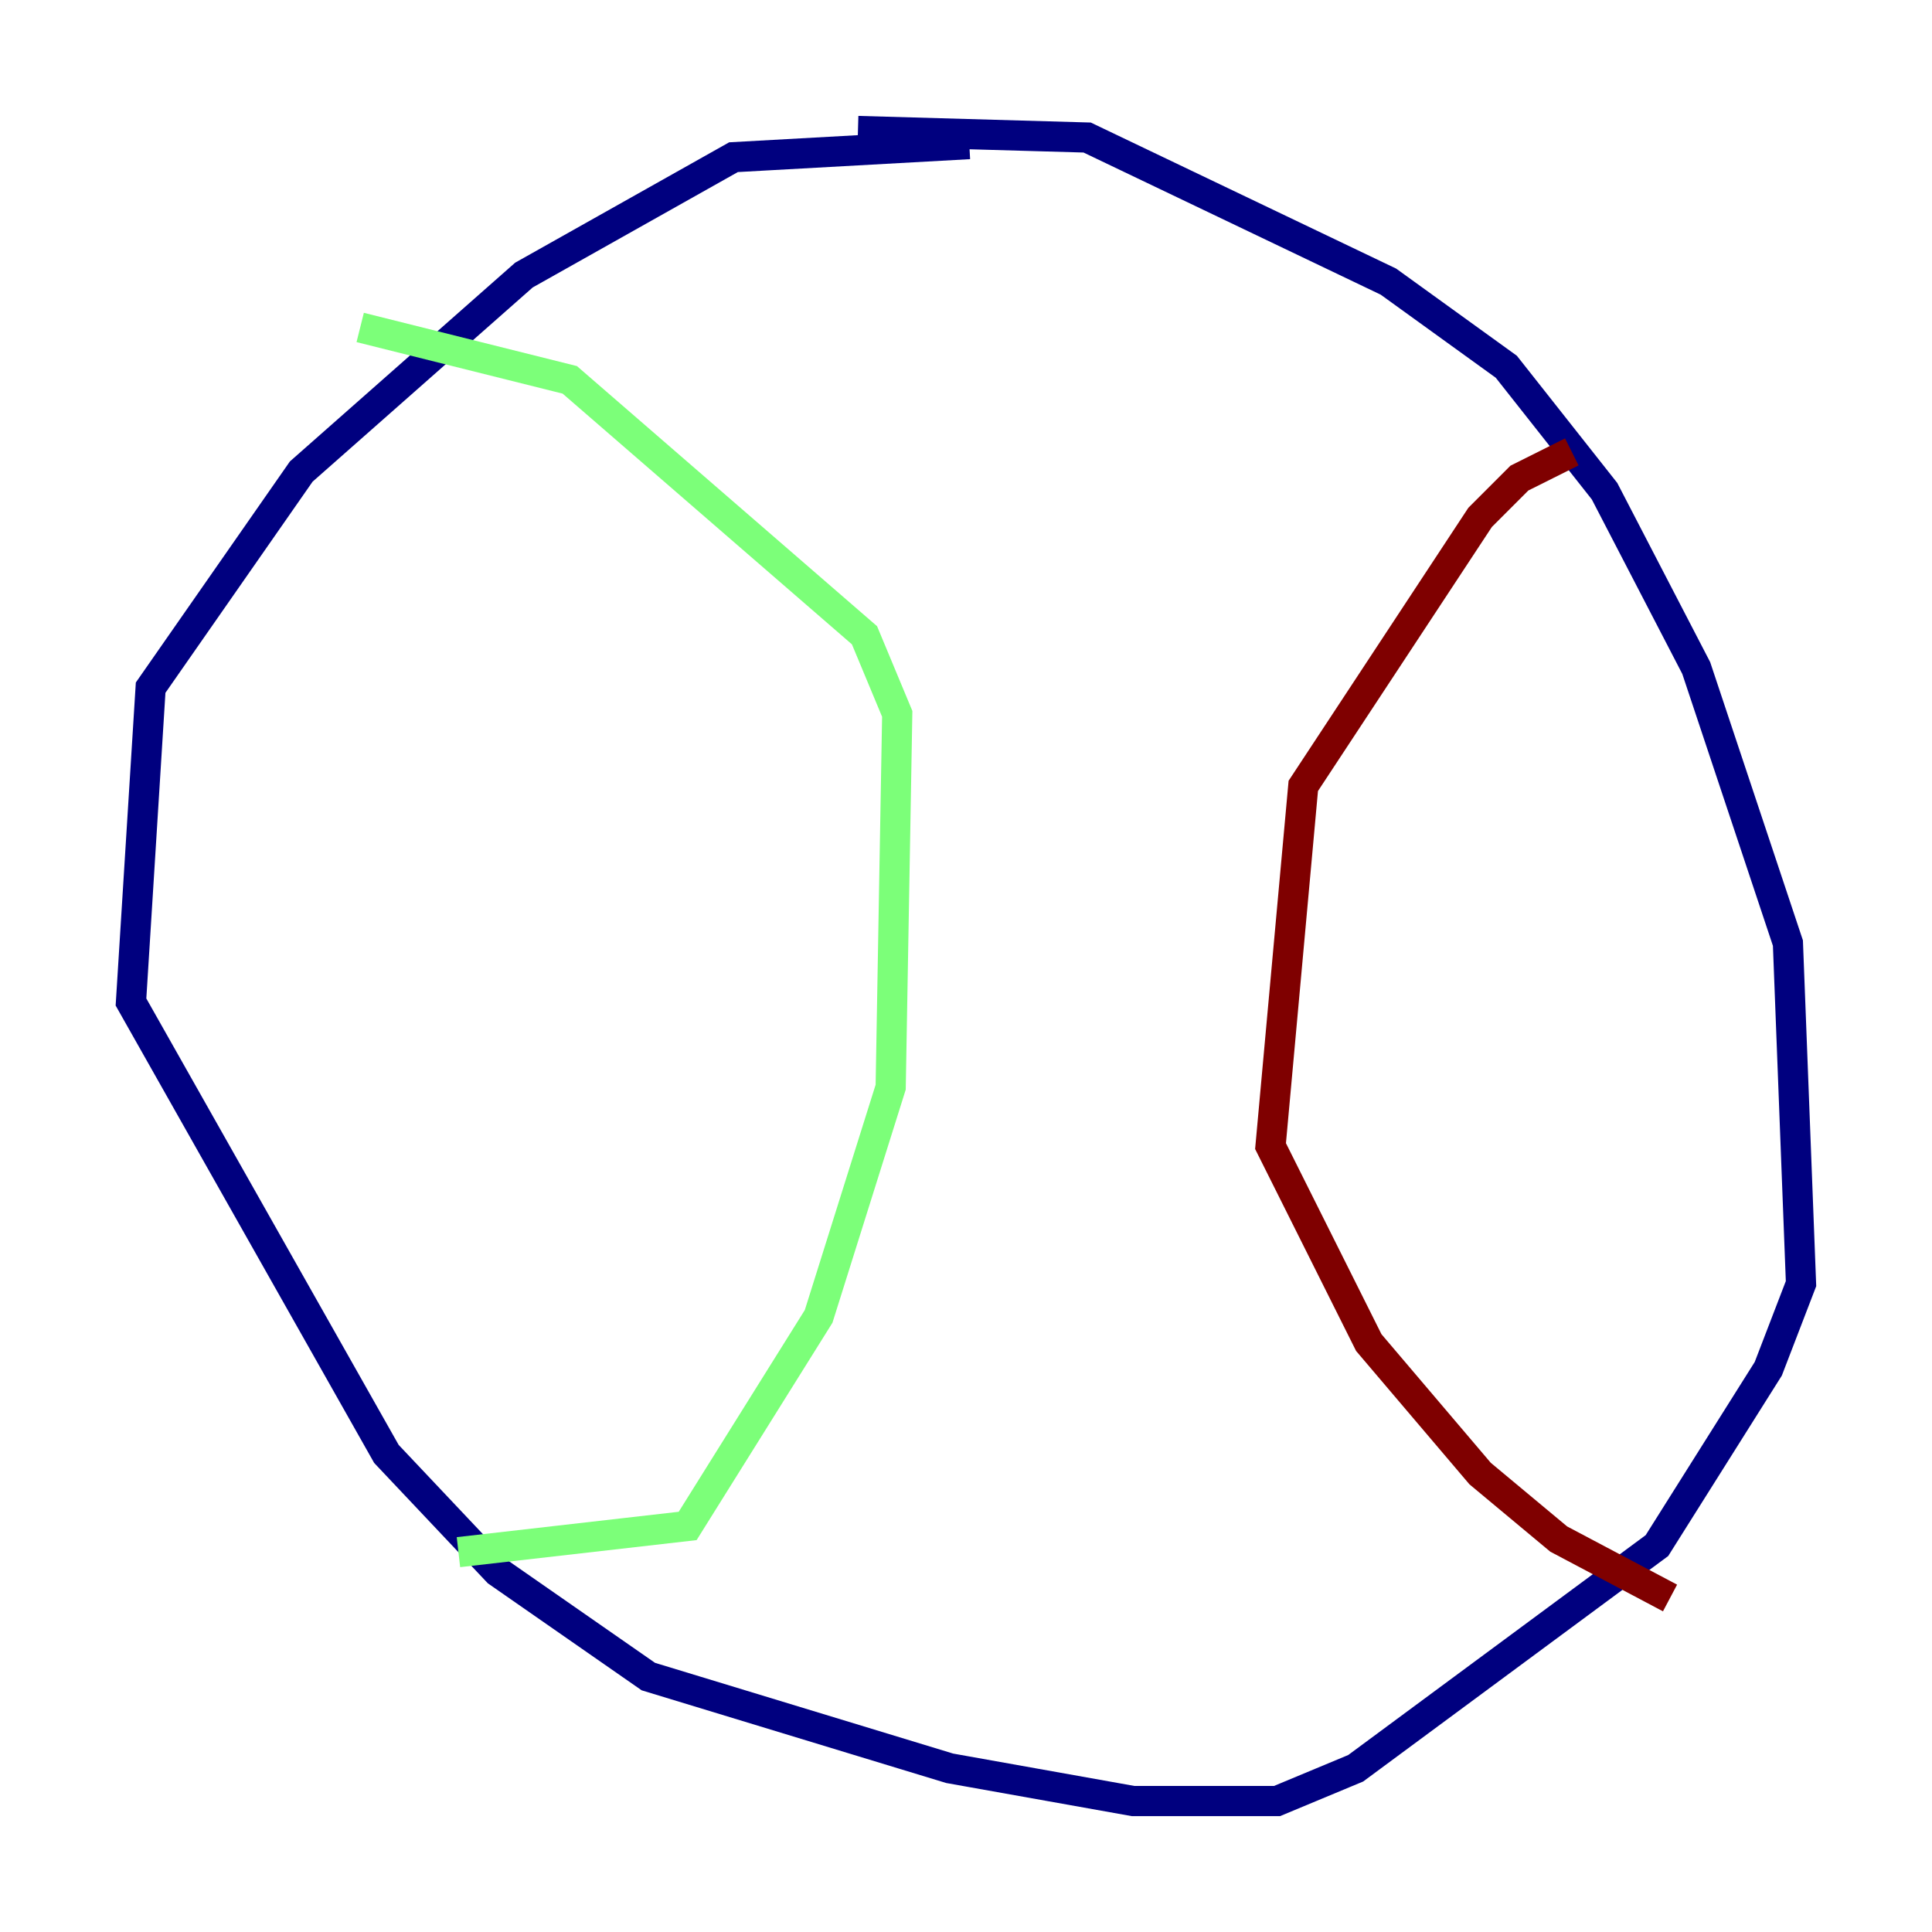 <?xml version="1.0" encoding="utf-8" ?>
<svg baseProfile="tiny" height="128" version="1.2" viewBox="0,0,128,128" width="128" xmlns="http://www.w3.org/2000/svg" xmlns:ev="http://www.w3.org/2001/xml-events" xmlns:xlink="http://www.w3.org/1999/xlink"><defs /><polyline fill="none" points="64.217,9.546 48.597,10.414 34.712,18.224 19.959,31.241 9.98,45.559 8.678,66.386 25.6,96.325 32.976,104.136 42.956,111.078 62.915,117.153 75.064,119.322 84.61,119.322 89.817,117.153 109.776,102.4 117.153,90.685 119.322,85.044 118.454,62.481 112.38,44.258 106.305,32.542 99.797,24.298 91.986,18.658 72.027,9.112 56.841,8.678" stroke="#00007f" stroke-width="2" /><polyline fill="none" points="30.373,102.834 45.559,101.098 54.237,87.214 59.01,72.027 59.444,47.295 57.275,42.088 37.749,25.166 23.864,21.695" stroke="#7cff79" stroke-width="2" /><polyline fill="none" points="104.136,29.939 100.664,31.675 98.061,34.278 86.346,52.068 84.176,75.932 90.685,88.949 98.061,97.627 103.268,101.966 110.644,105.871" stroke="#7f0000" stroke-width="2" /></svg>